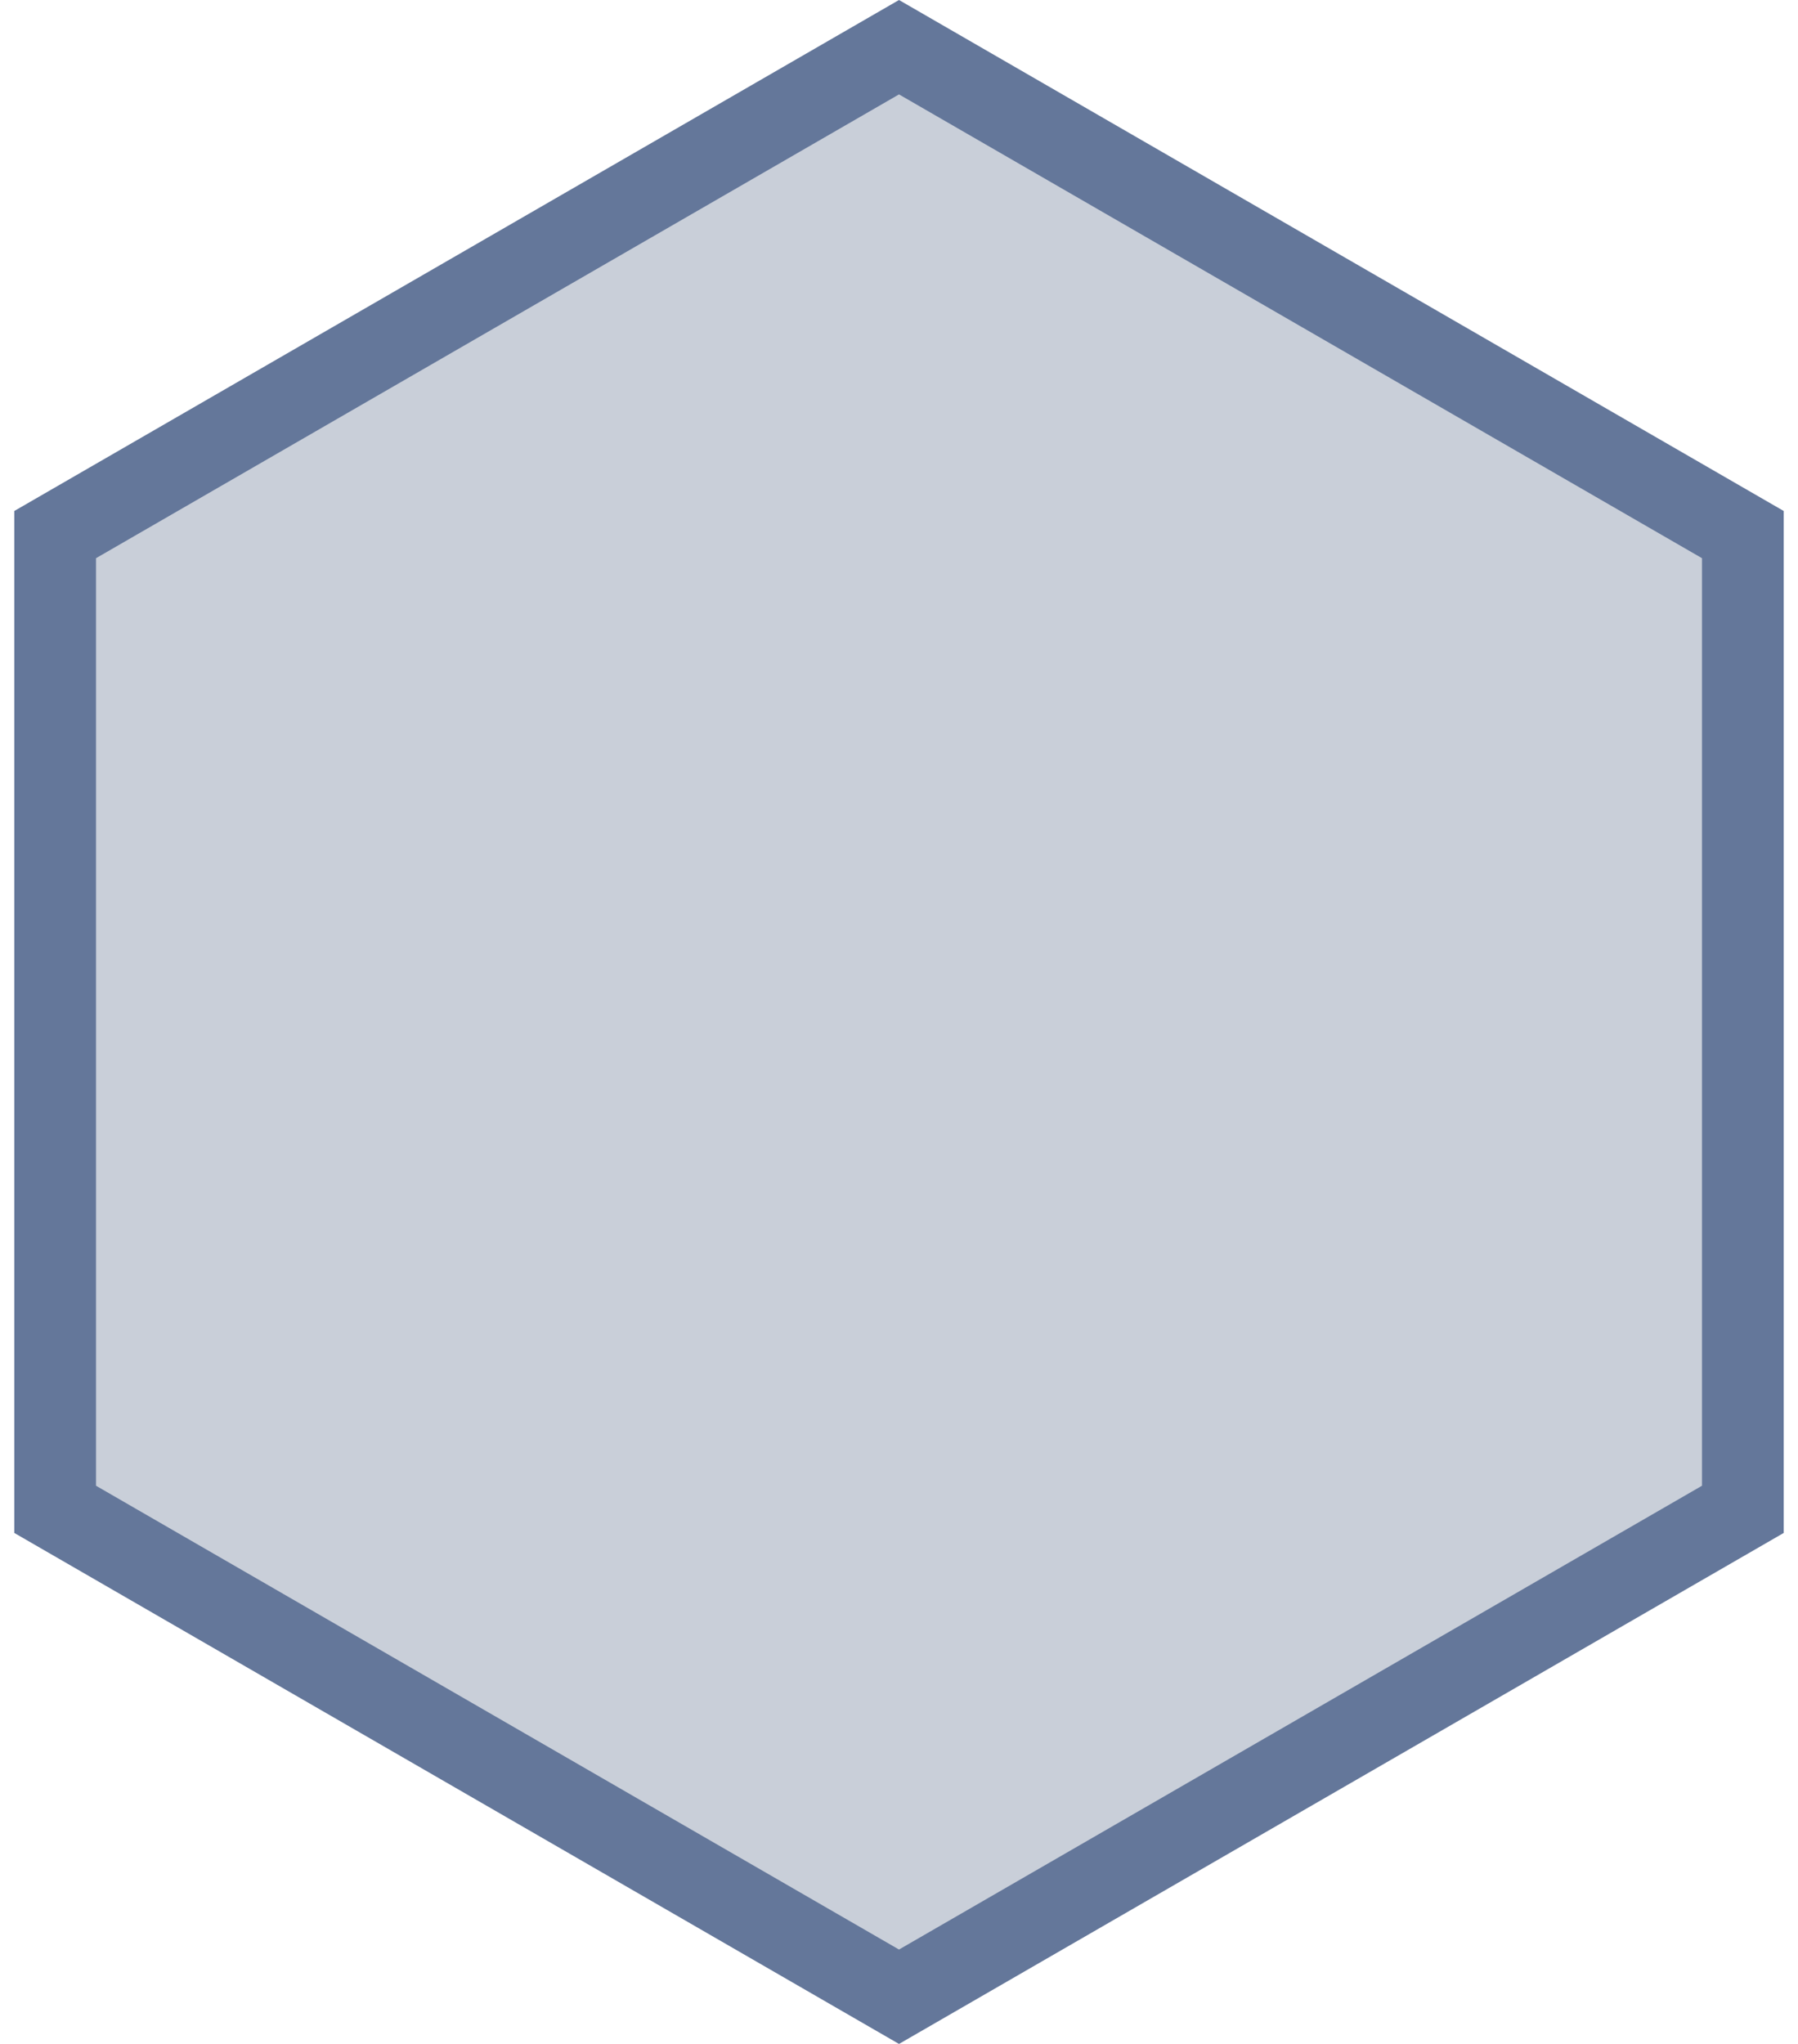 <svg width="88" height="100" viewBox="0 0 88 100" fill="none" xmlns="http://www.w3.org/2000/svg">
<path d="M2.699 26.155L44 2.309L85.301 26.155V73.845L44 97.691L2.699 73.845V26.155Z" fill="#2A416B" fill-opacity="0.25" stroke="#64779A" stroke-width="4"/>
</svg>
